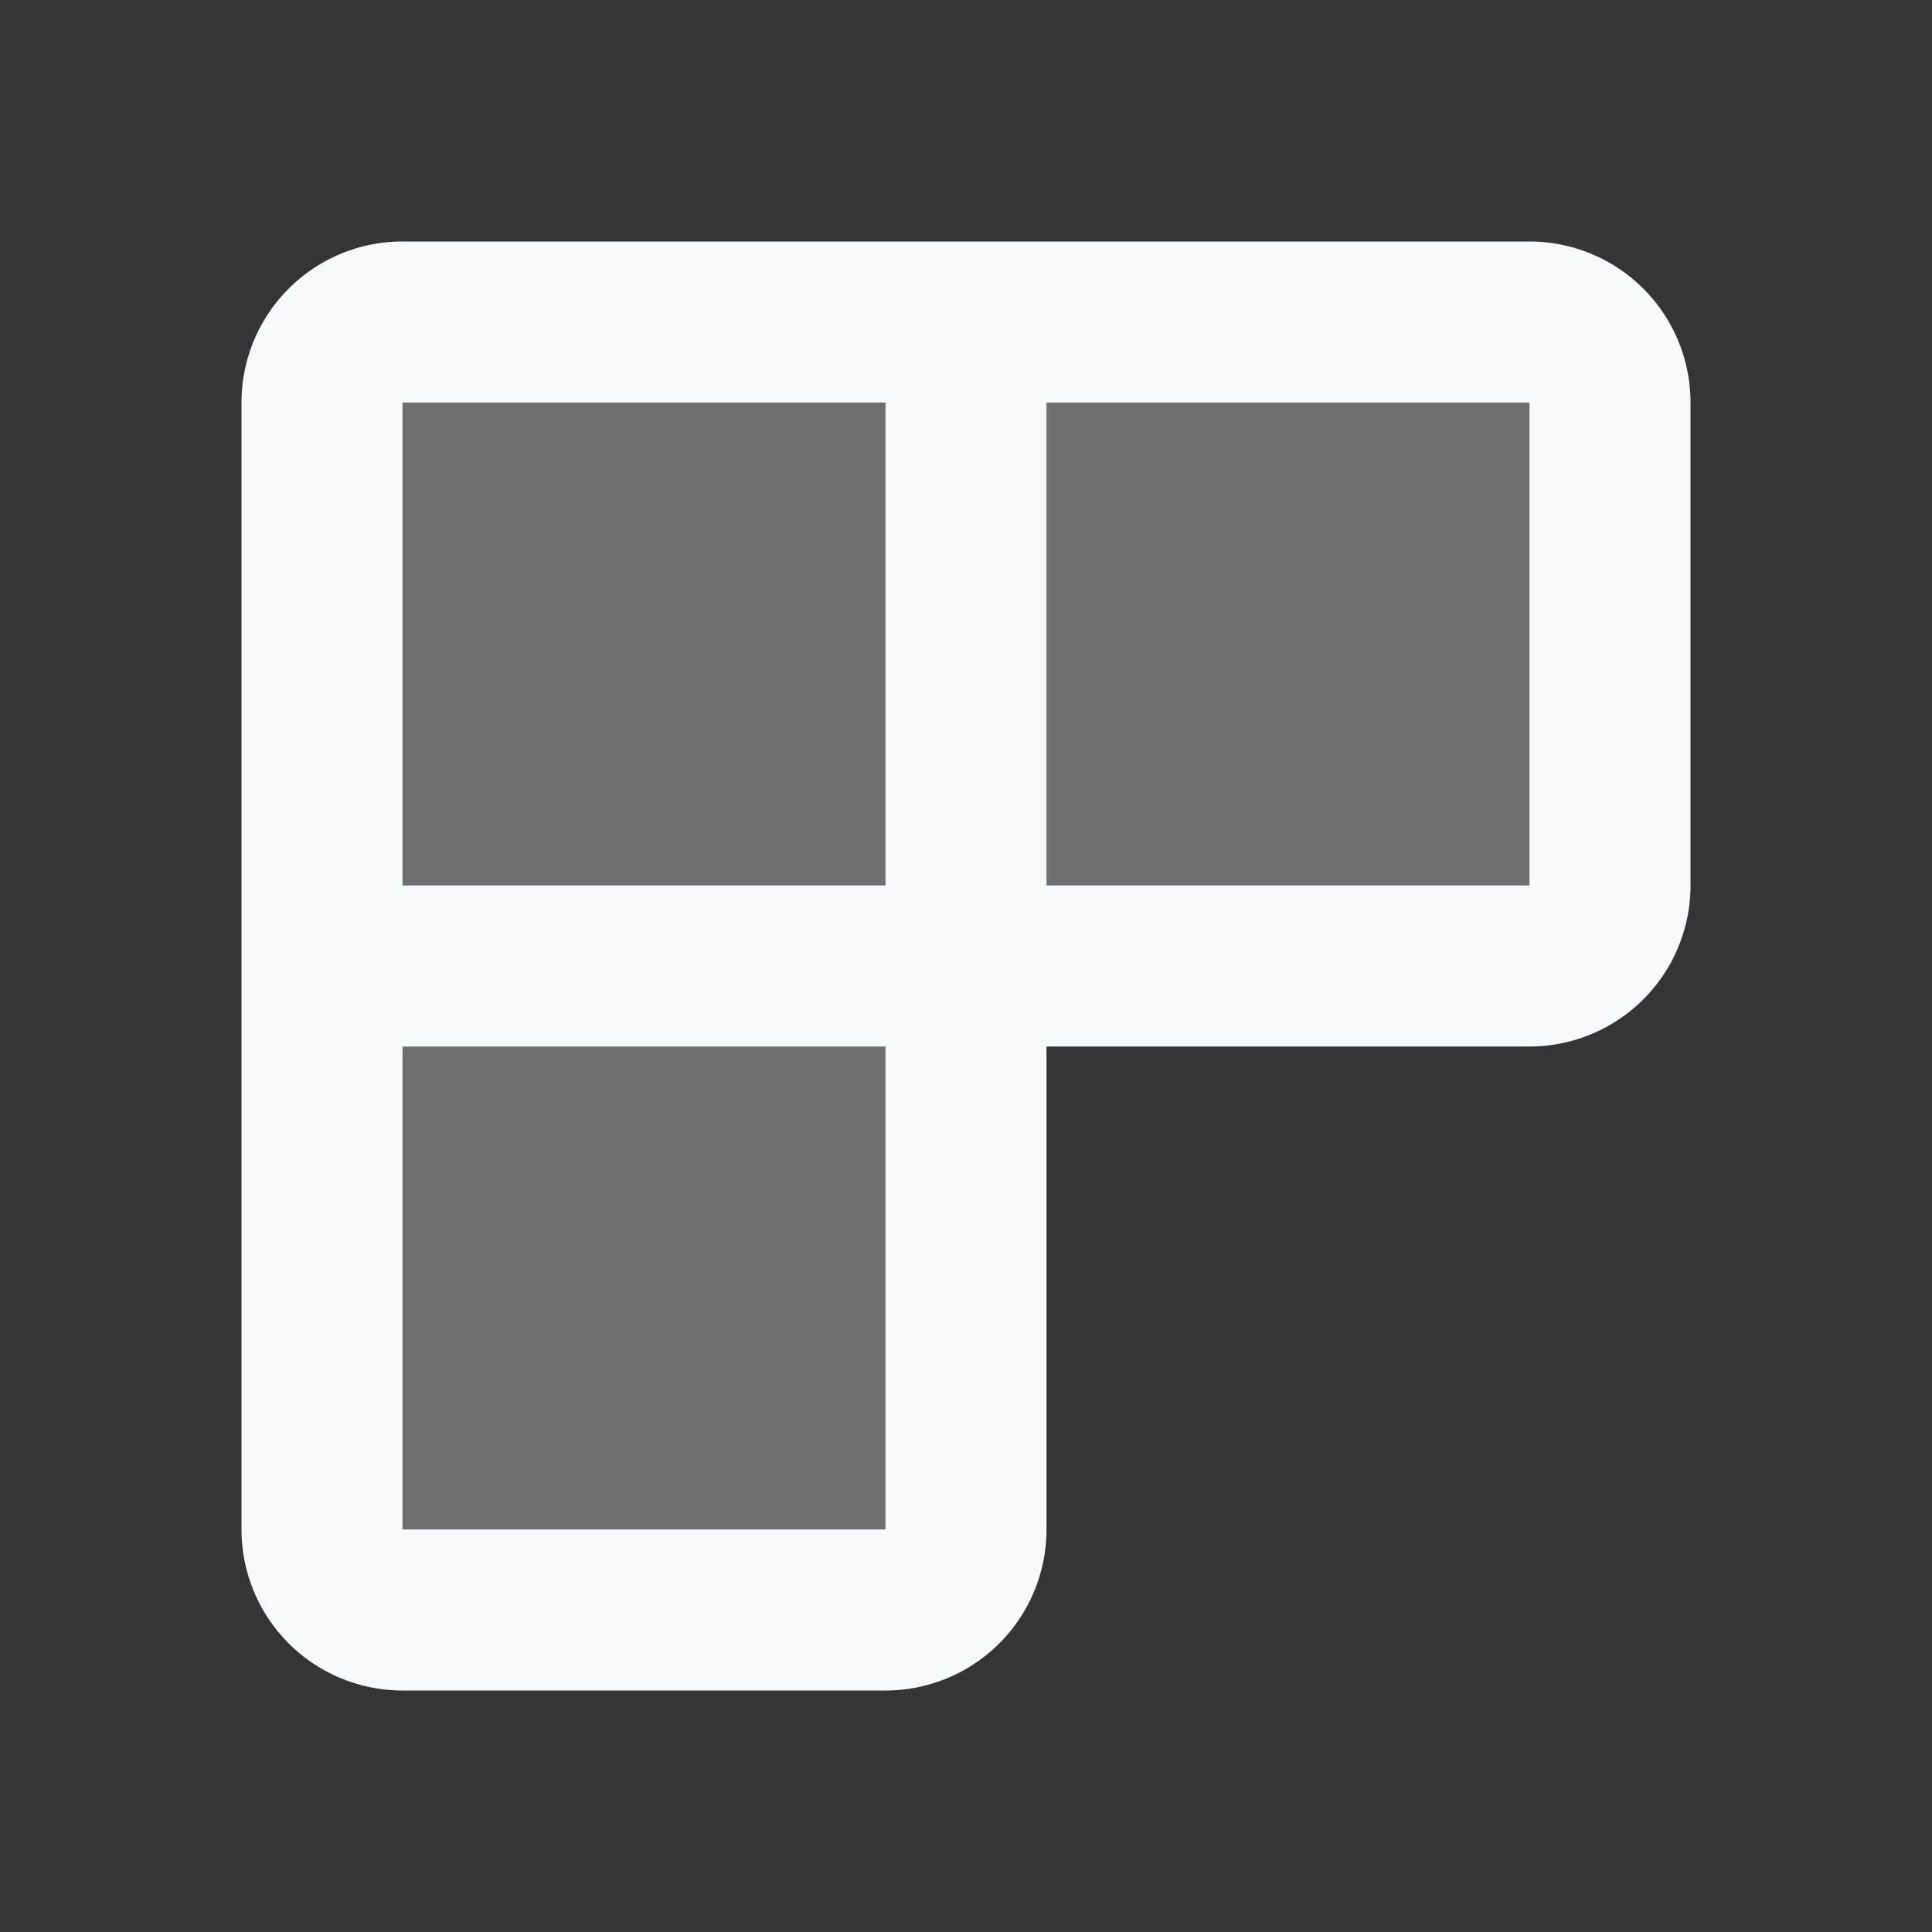<svg xmlns="http://www.w3.org/2000/svg" width="24" height="24" fill="none"><rect width="100%" height="100%" fill="#333333" stroke="none"/><path fill="#fff" fill-opacity=".01" d="M24 0v24H0V0z"/><g fill="#F7F9FC" opacity=".3"><path d="M20 5a1 1 0 0 0-1-1h-7v8h7a1 1 0 0 0 1-1zM12 4H5a1 1 0 0 0-1 1v7h8zM12 12H4v7a1 1 0 0 0 1 1h6a1 1 0 0 0 1-1z"/></g><path stroke="#F7F9FC" stroke-width="2" d="M12 4h7a1 1 0 0 1 1 1v6a1 1 0 0 1-1 1h-7m0-8v8m0-8H5a1 1 0 0 0-1 1v7m8 0H4m8 0v7a1 1 0 0 1-1 1H5a1 1 0 0 1-1-1v-7"/></svg>